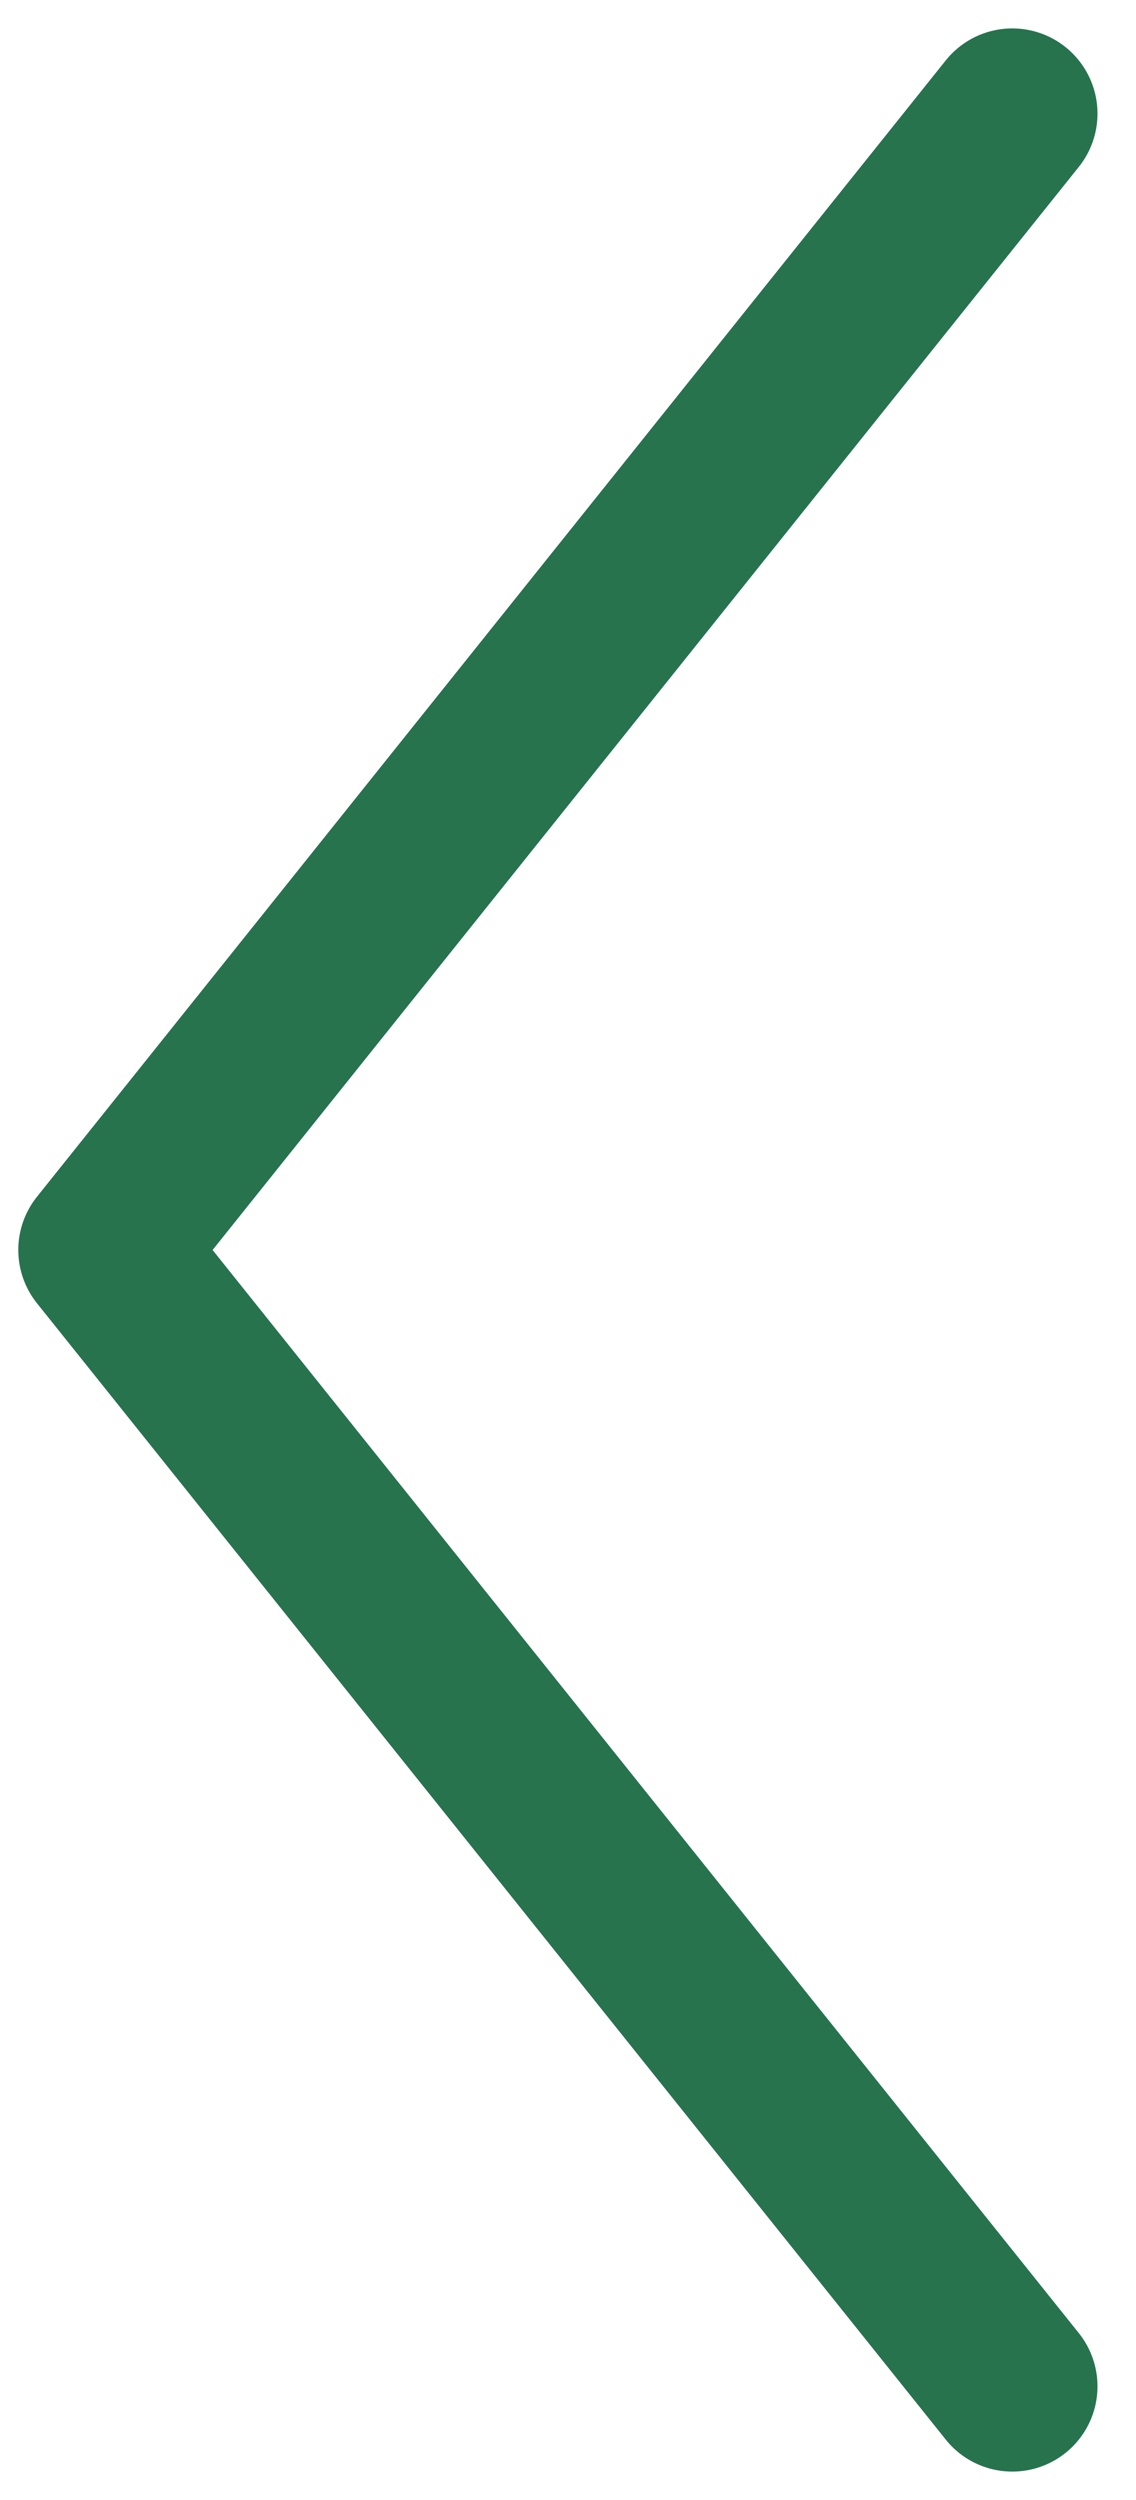 <svg width="20" height="44" viewBox="0 0 20 44" fill="none" xmlns="http://www.w3.org/2000/svg">
<path d="M17.822 2L1.822 22L17.822 42" stroke="#26734E" stroke-width="3" stroke-linecap="round" stroke-linejoin="round"/>
</svg>

